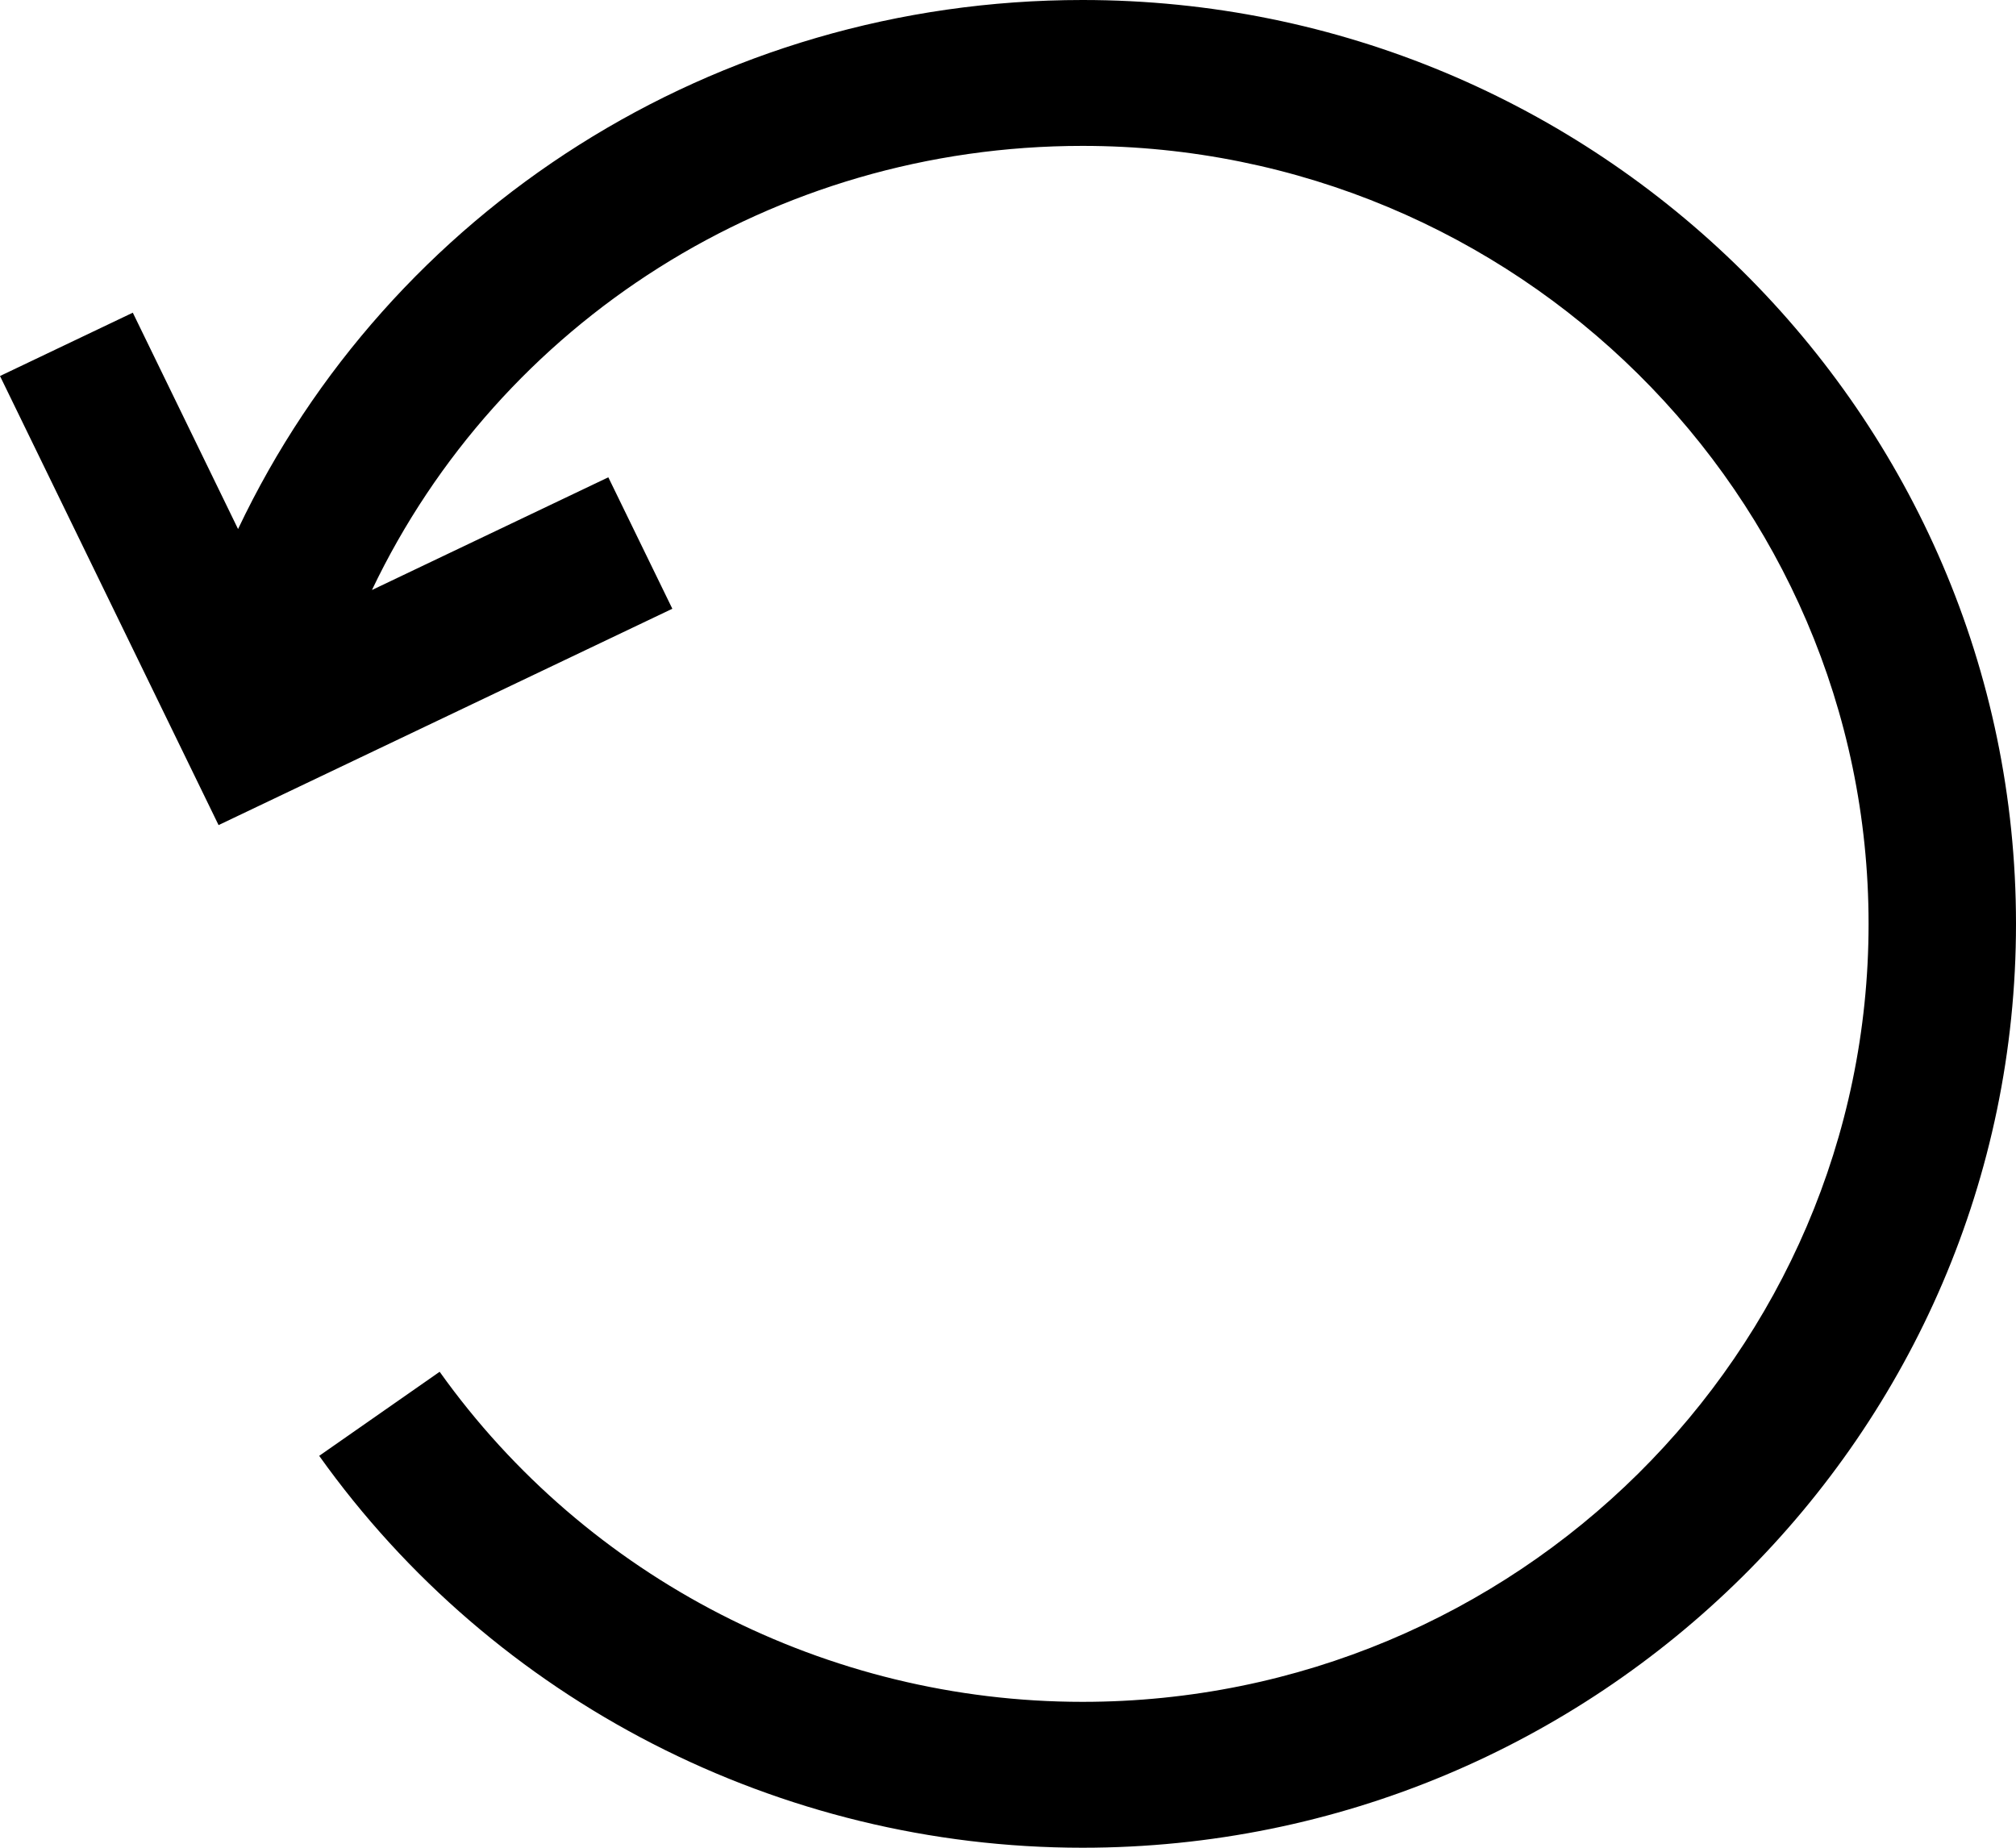 <svg width="24" height="22" viewBox="0 0 24 22" fill="none" xmlns="http://www.w3.org/2000/svg">
    <path d="M12.887 0C8.504 0 4.636 2.503 2.834 6.299L1.581 3.723L0 4.477L2.602 9.824L8.004 7.248L7.242 5.683L4.428 7.025C5.948 3.838 9.201 1.737 12.887 1.737C18.047 1.737 22.245 5.892 22.245 11C22.245 16.108 18.047 20.263 12.887 20.263C9.849 20.263 6.988 18.794 5.234 16.333L3.8 17.334C5.882 20.256 9.279 22 12.887 22C19.015 22 24 17.065 24 11C24 4.935 19.015 0 12.887 0Z" fill="black"/>
</svg>
